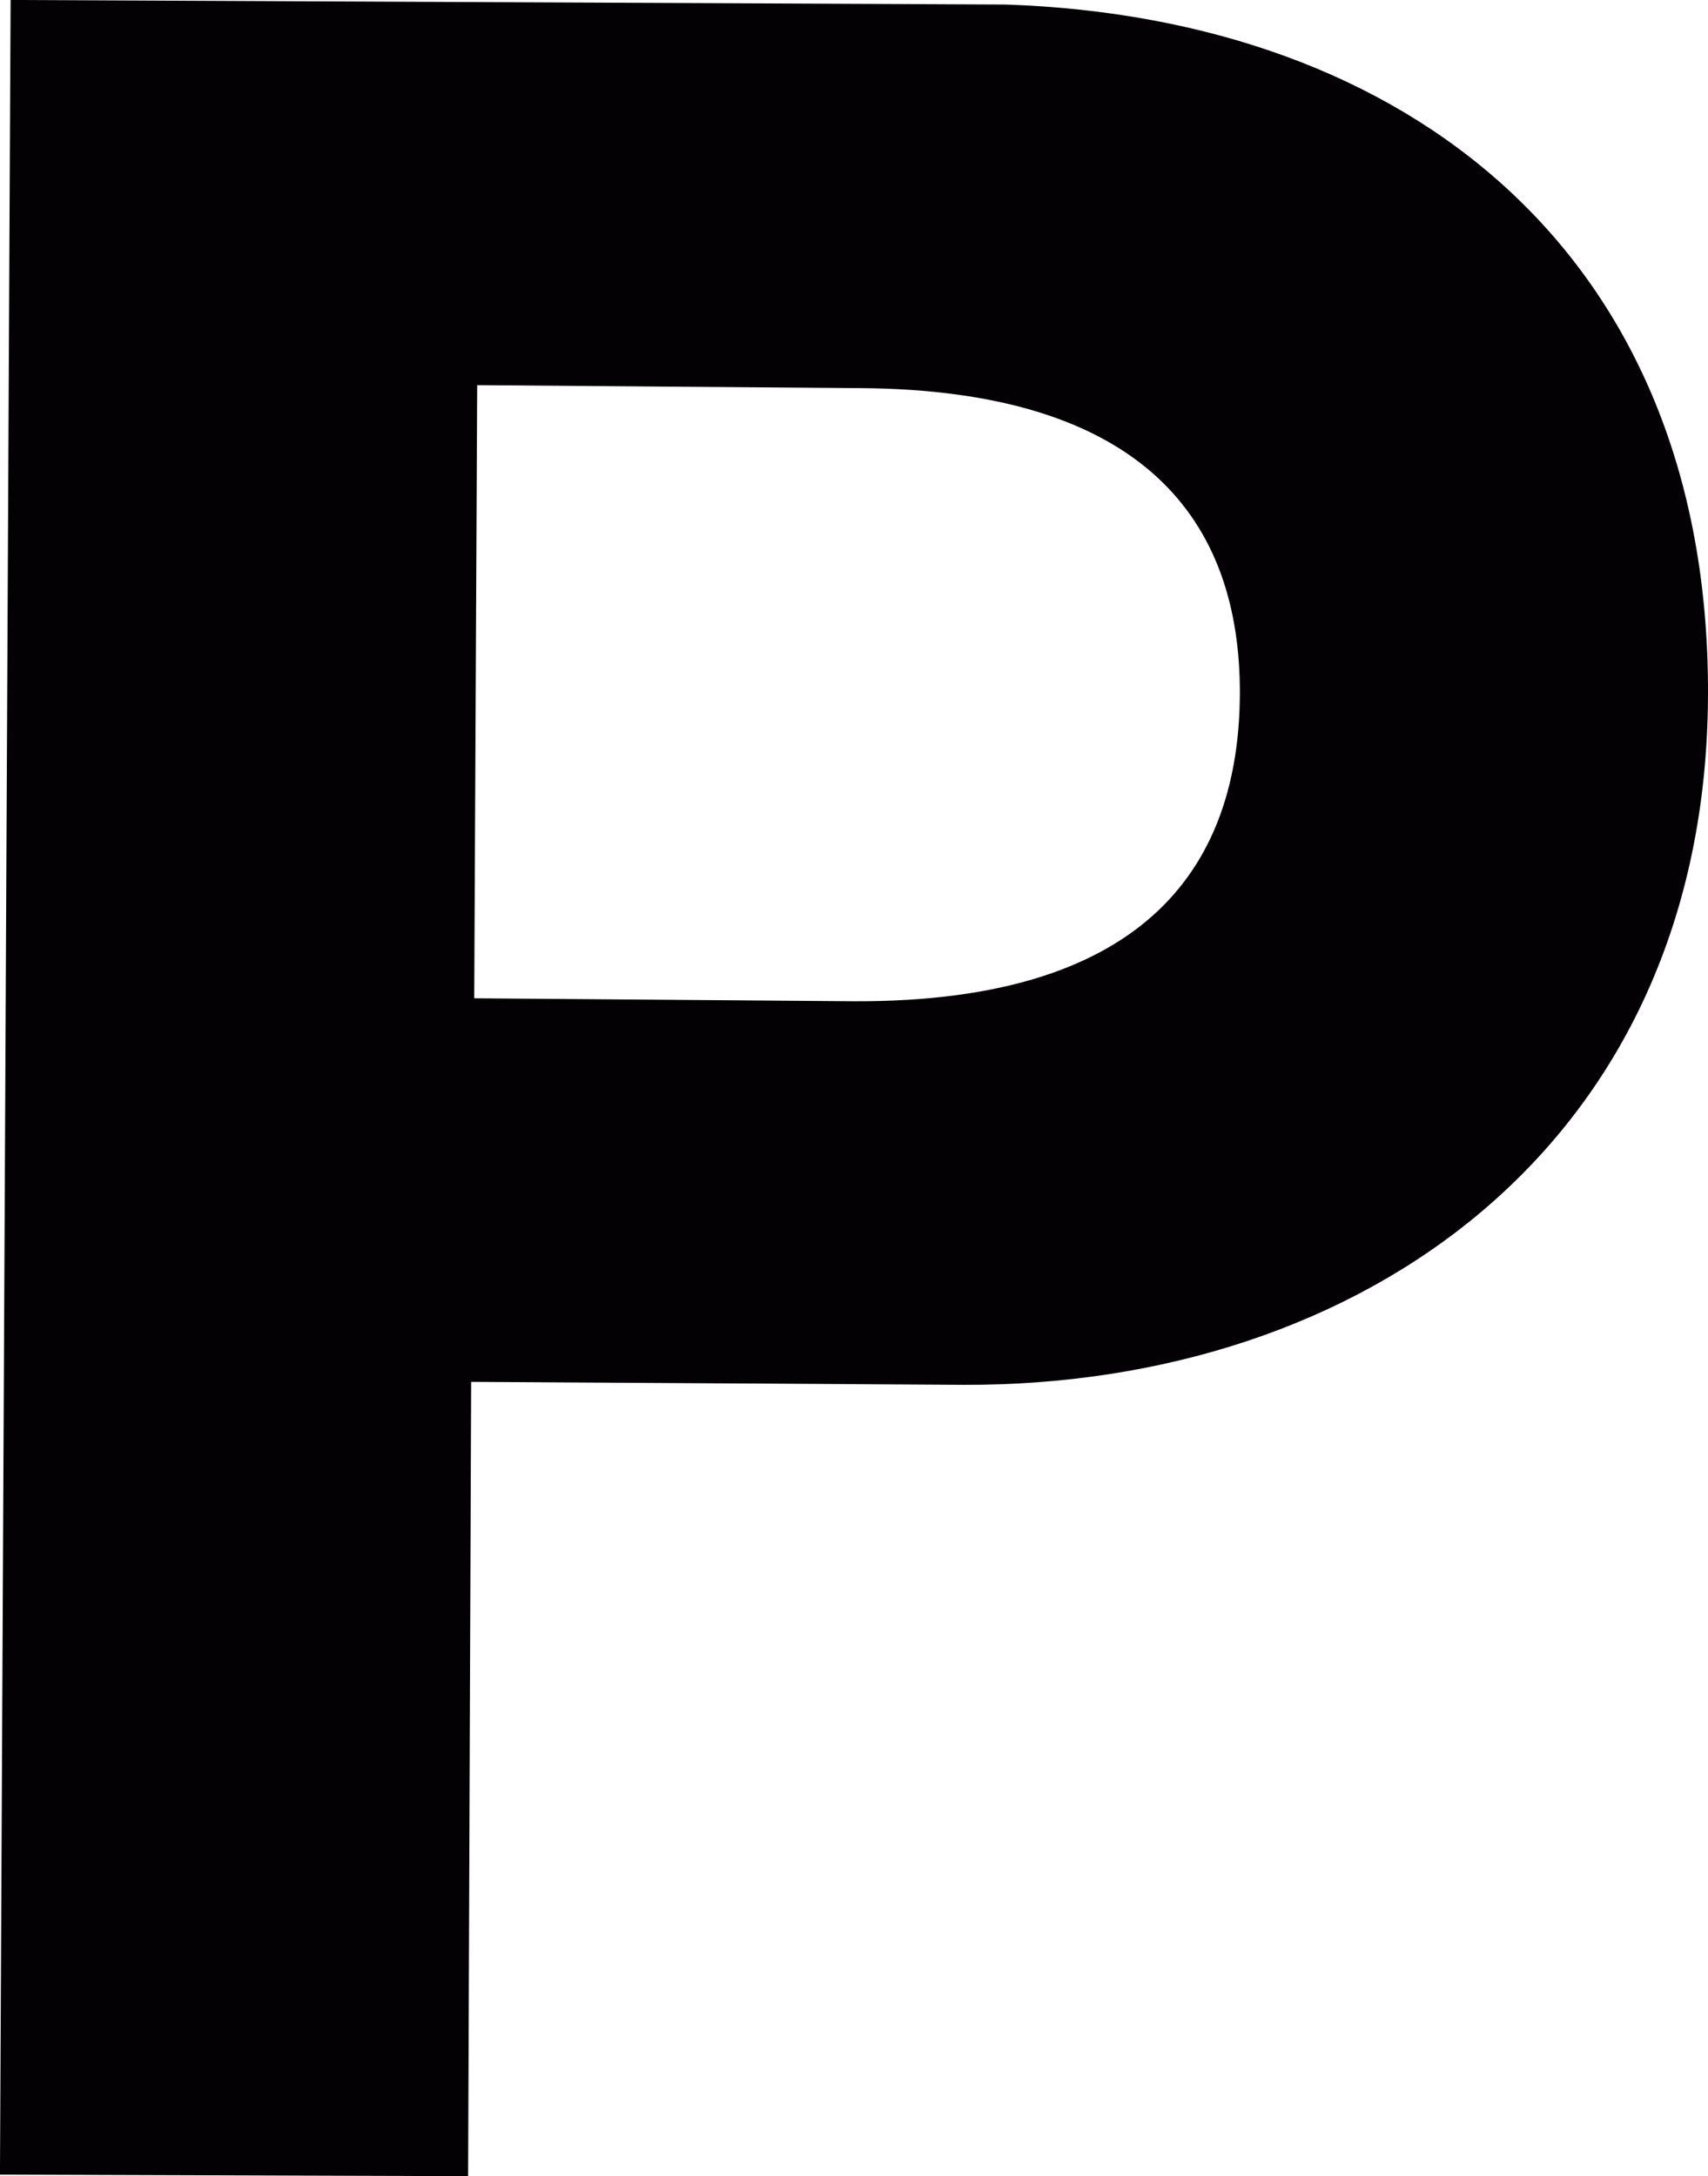 <?xml version="1.0" encoding="utf-8"?>
<svg version="1.1" baseProfile="basic" id="Layer_1"
	 xmlns="http://www.w3.org/2000/svg" xmlns:xlink="http://www.w3.org/1999/xlink" x="0px" y="0px" viewBox="0 0 113.1 144.1"
	 xml:space="preserve">
<path id="XMLID_308_" fill="#030104" stroke="#030104" stroke-miterlimit="10" d="M30.7,91l-0.2,52.6l-30-0.1l0.7-143l65.4,0.3
	c26.4,0.9,46.1,16.4,46,45.2c-0.1,29.6-22.8,45.3-48.8,45.2L30.7,91z M56.5,66.8c20.2,0.1,26-9.7,26.1-20.7
	c0.1-12-6.7-20.8-25.7-20.9L31.1,25l-0.2,41.6L56.5,66.8z"/>
</svg>
